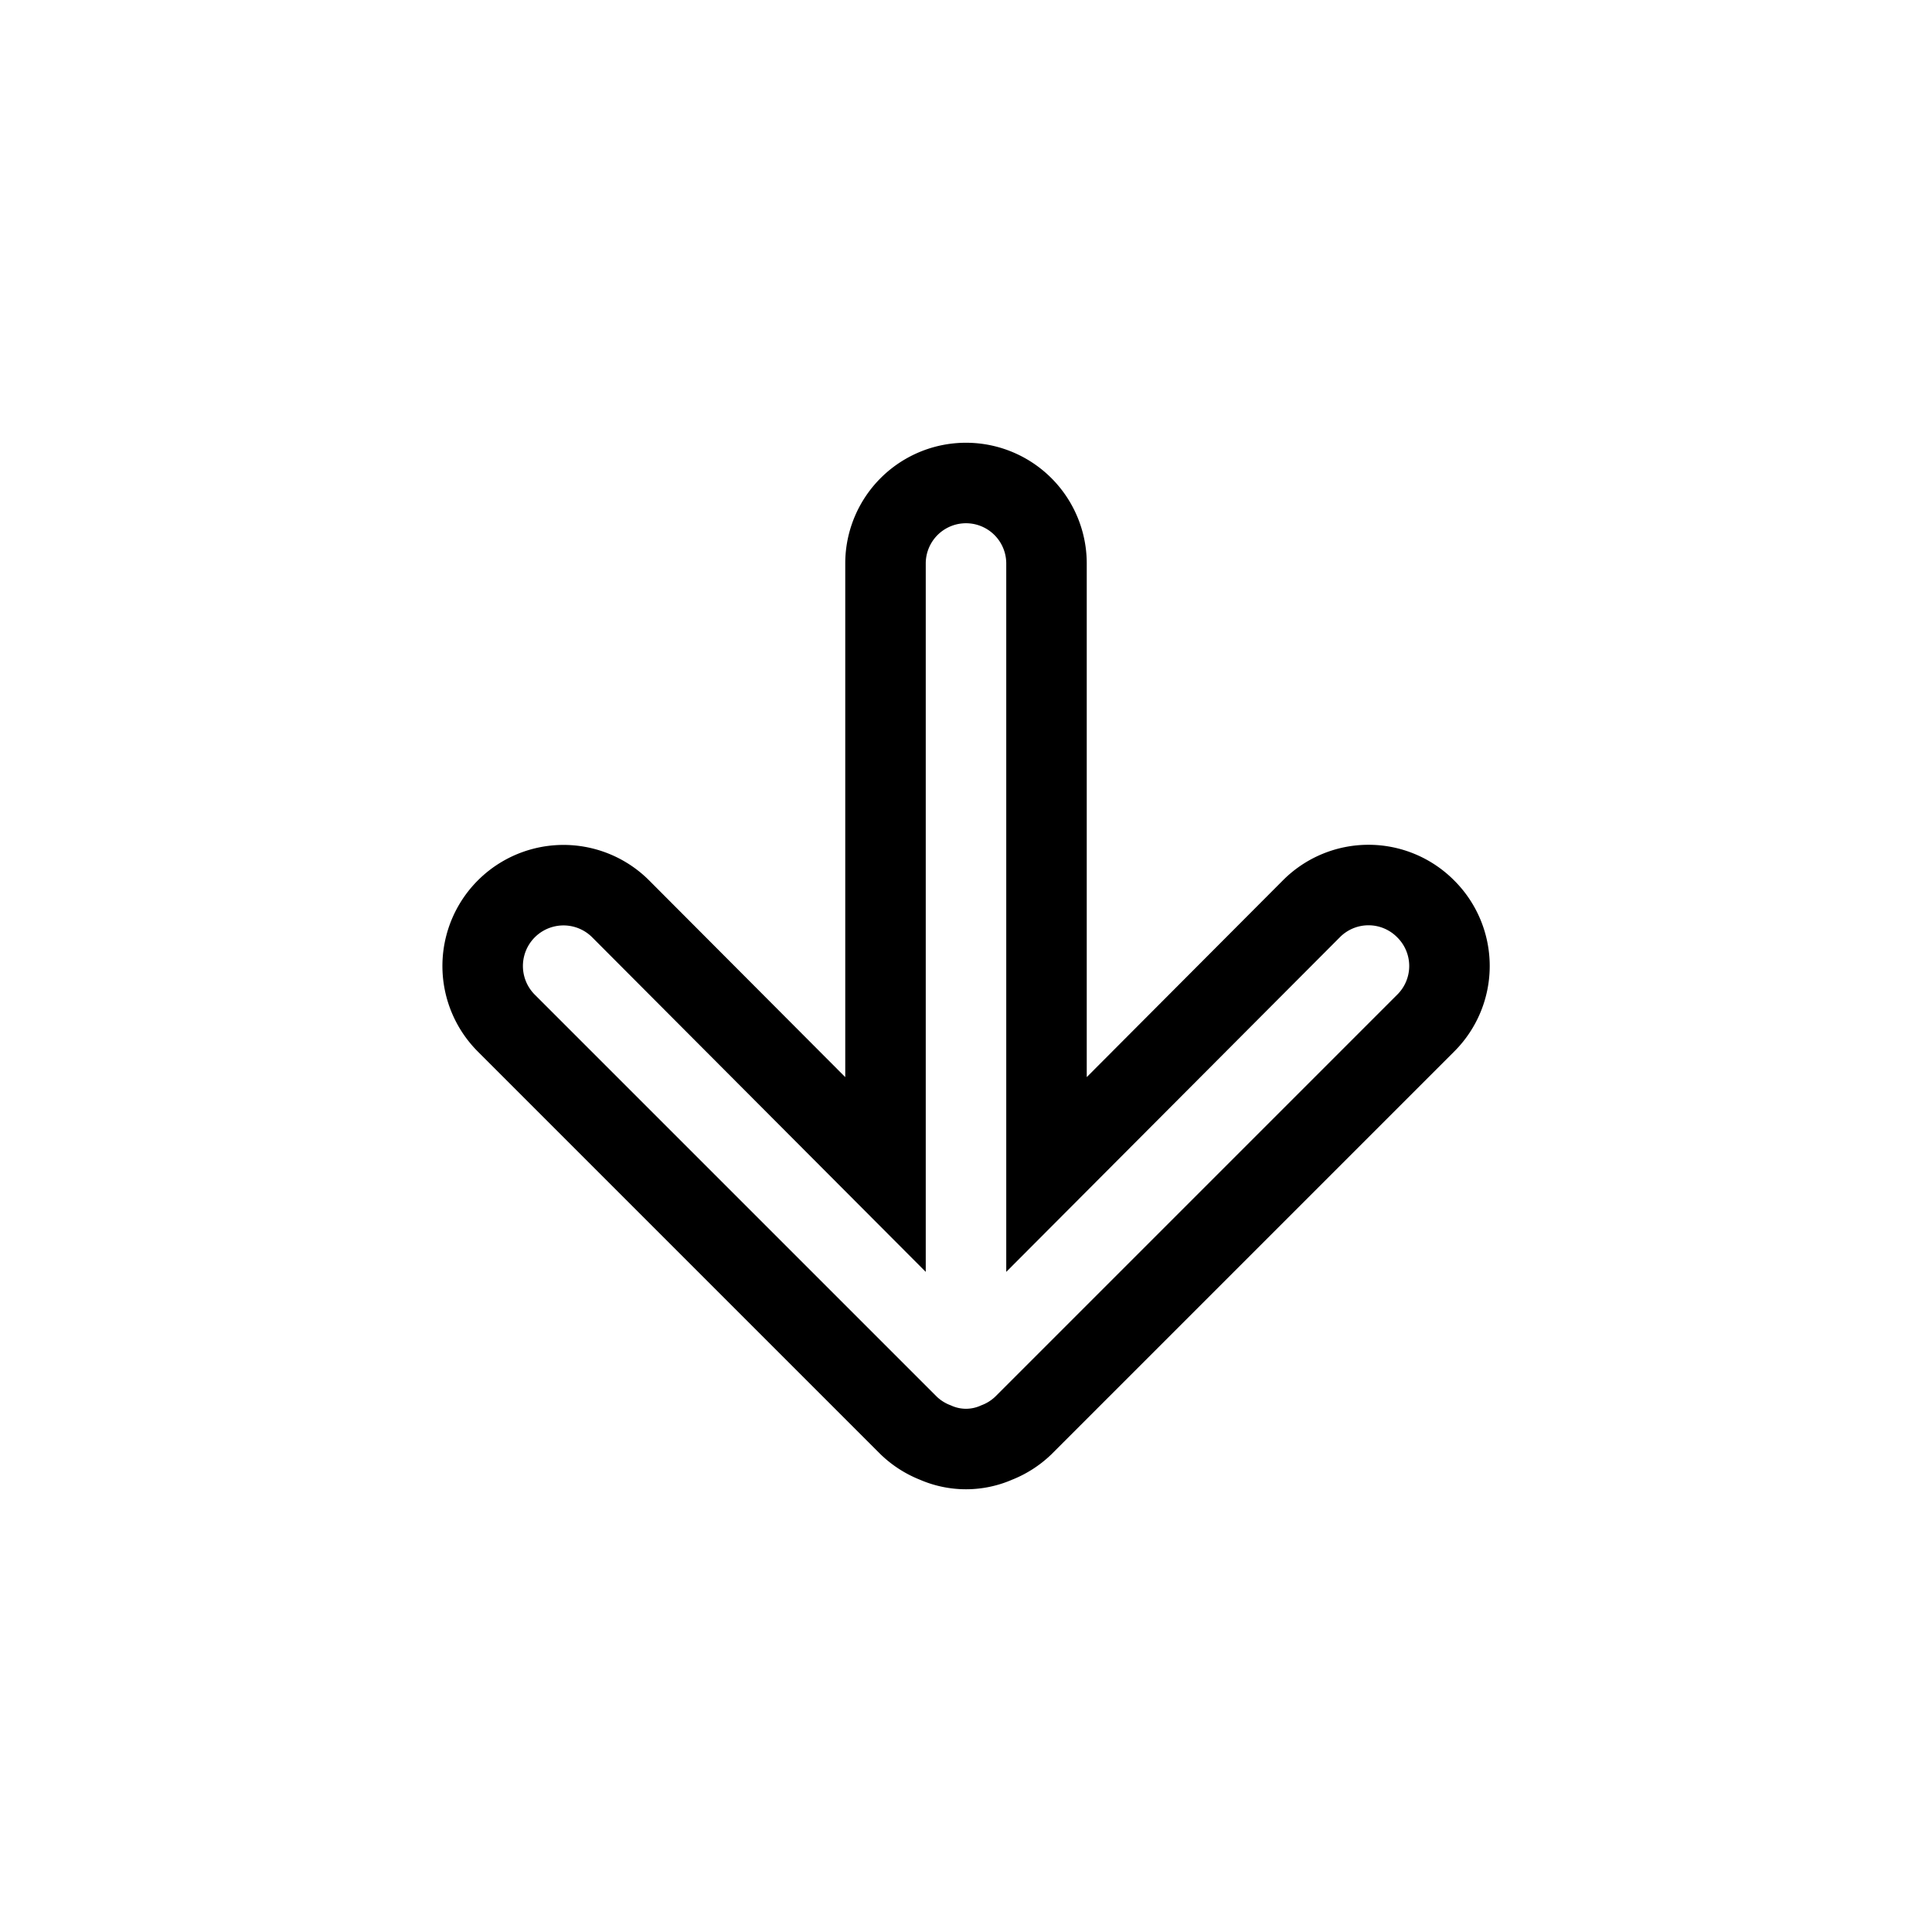 <svg xmlns="http://www.w3.org/2000/svg" data-name="Layer 1" viewBox="0 0 24 24" fill="none" stroke="currentColor"><path d="M17.71,11.29a1,1,0,0,0-1.42,0L13,14.59V7a1,1,0,0,0-2,0v7.59l-3.29-3.3a1,1,0,0,0-1.42,1.42l5,5a1,1,0,0,0,.33.21.94.94,0,0,0,.76,0,1,1,0,0,0,.33-.21l5-5A1,1,0,0,0,17.71,11.29Z"/></svg>